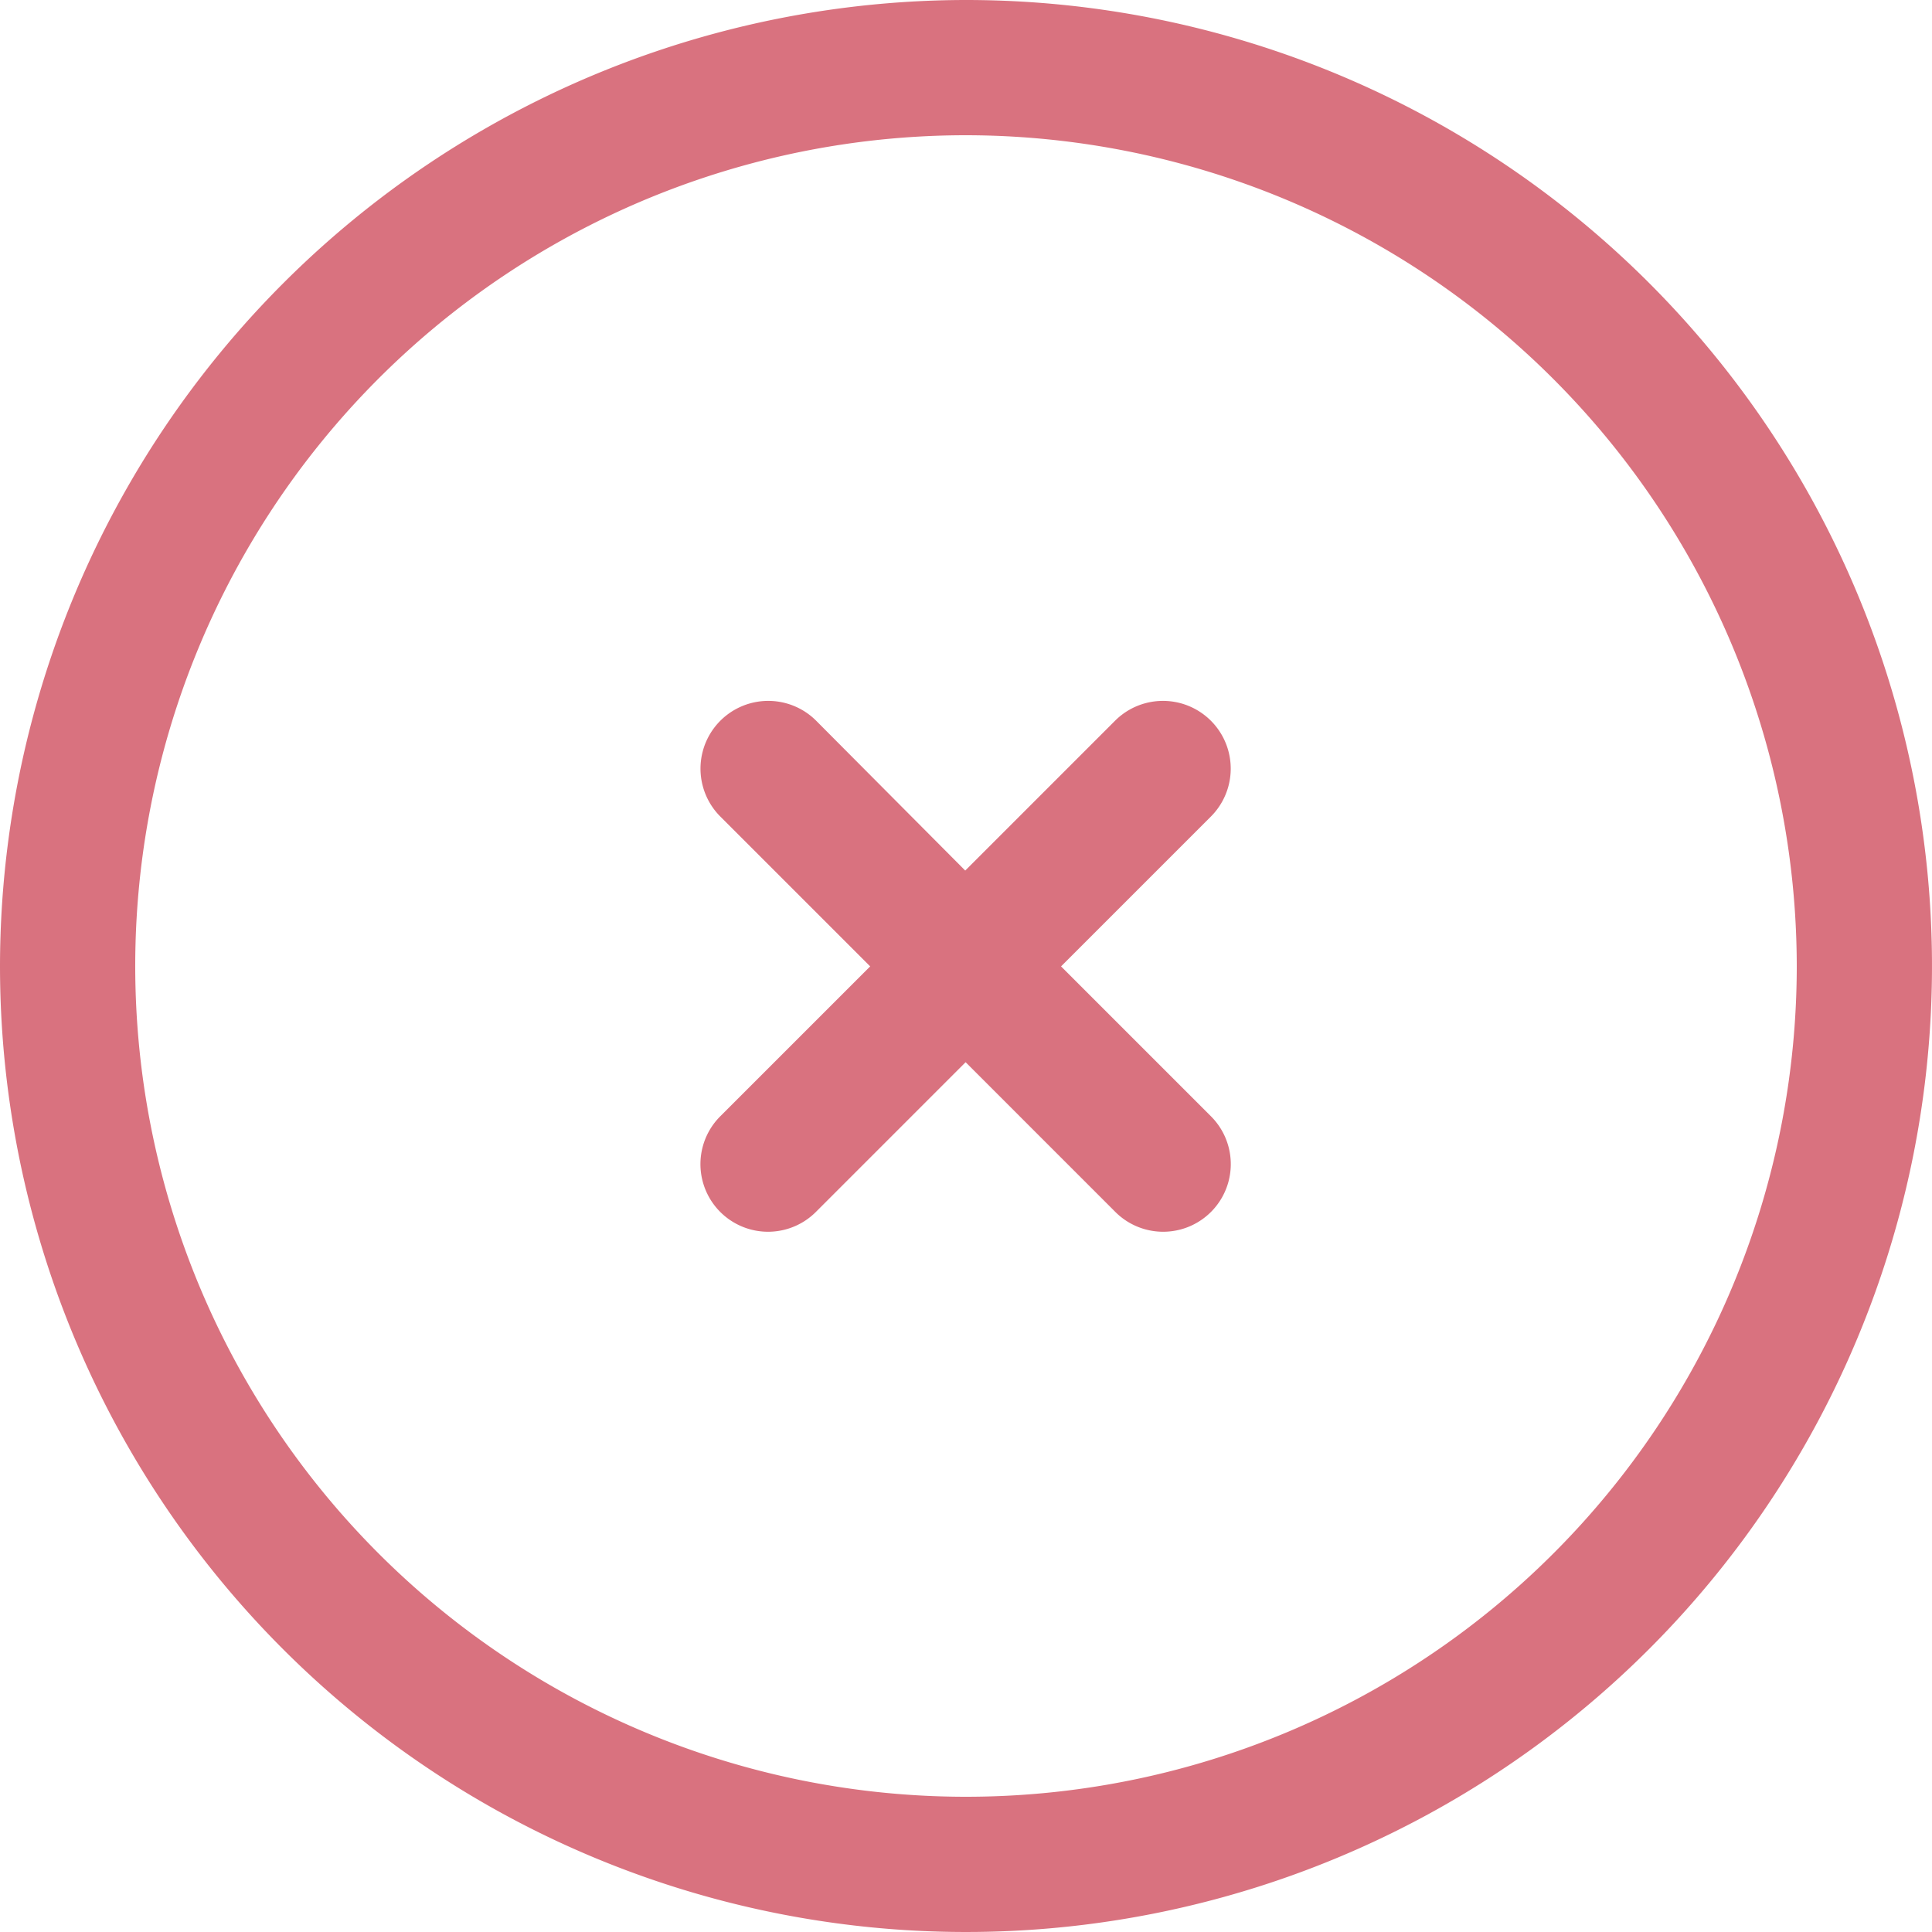 <svg xmlns="http://www.w3.org/2000/svg" width="20" height="20" viewBox="0 0 20 20"><defs><style>.a{fill:#d9727f;}</style></defs><path class="a" d="M178.872,177.98a.7.7,0,0,0-.992.992l1.551,1.551-1.551,1.551a.7.7,0,1,0,.988.992l1.551-1.551,1.551,1.551a.7.7,0,1,0,.988-.992l-1.551-1.551,1.551-1.551a.7.7,0,0,0-.992-.992l-1.551,1.551Z" transform="translate(-170.423 -170.519)"/><path class="a" d="M0,10A10,10,0,1,0,10,0,10.011,10.011,0,0,0,0,10Zm18.6,0A8.6,8.6,0,1,1,10,1.4,8.609,8.609,0,0,1,18.6,10Z"/></svg>